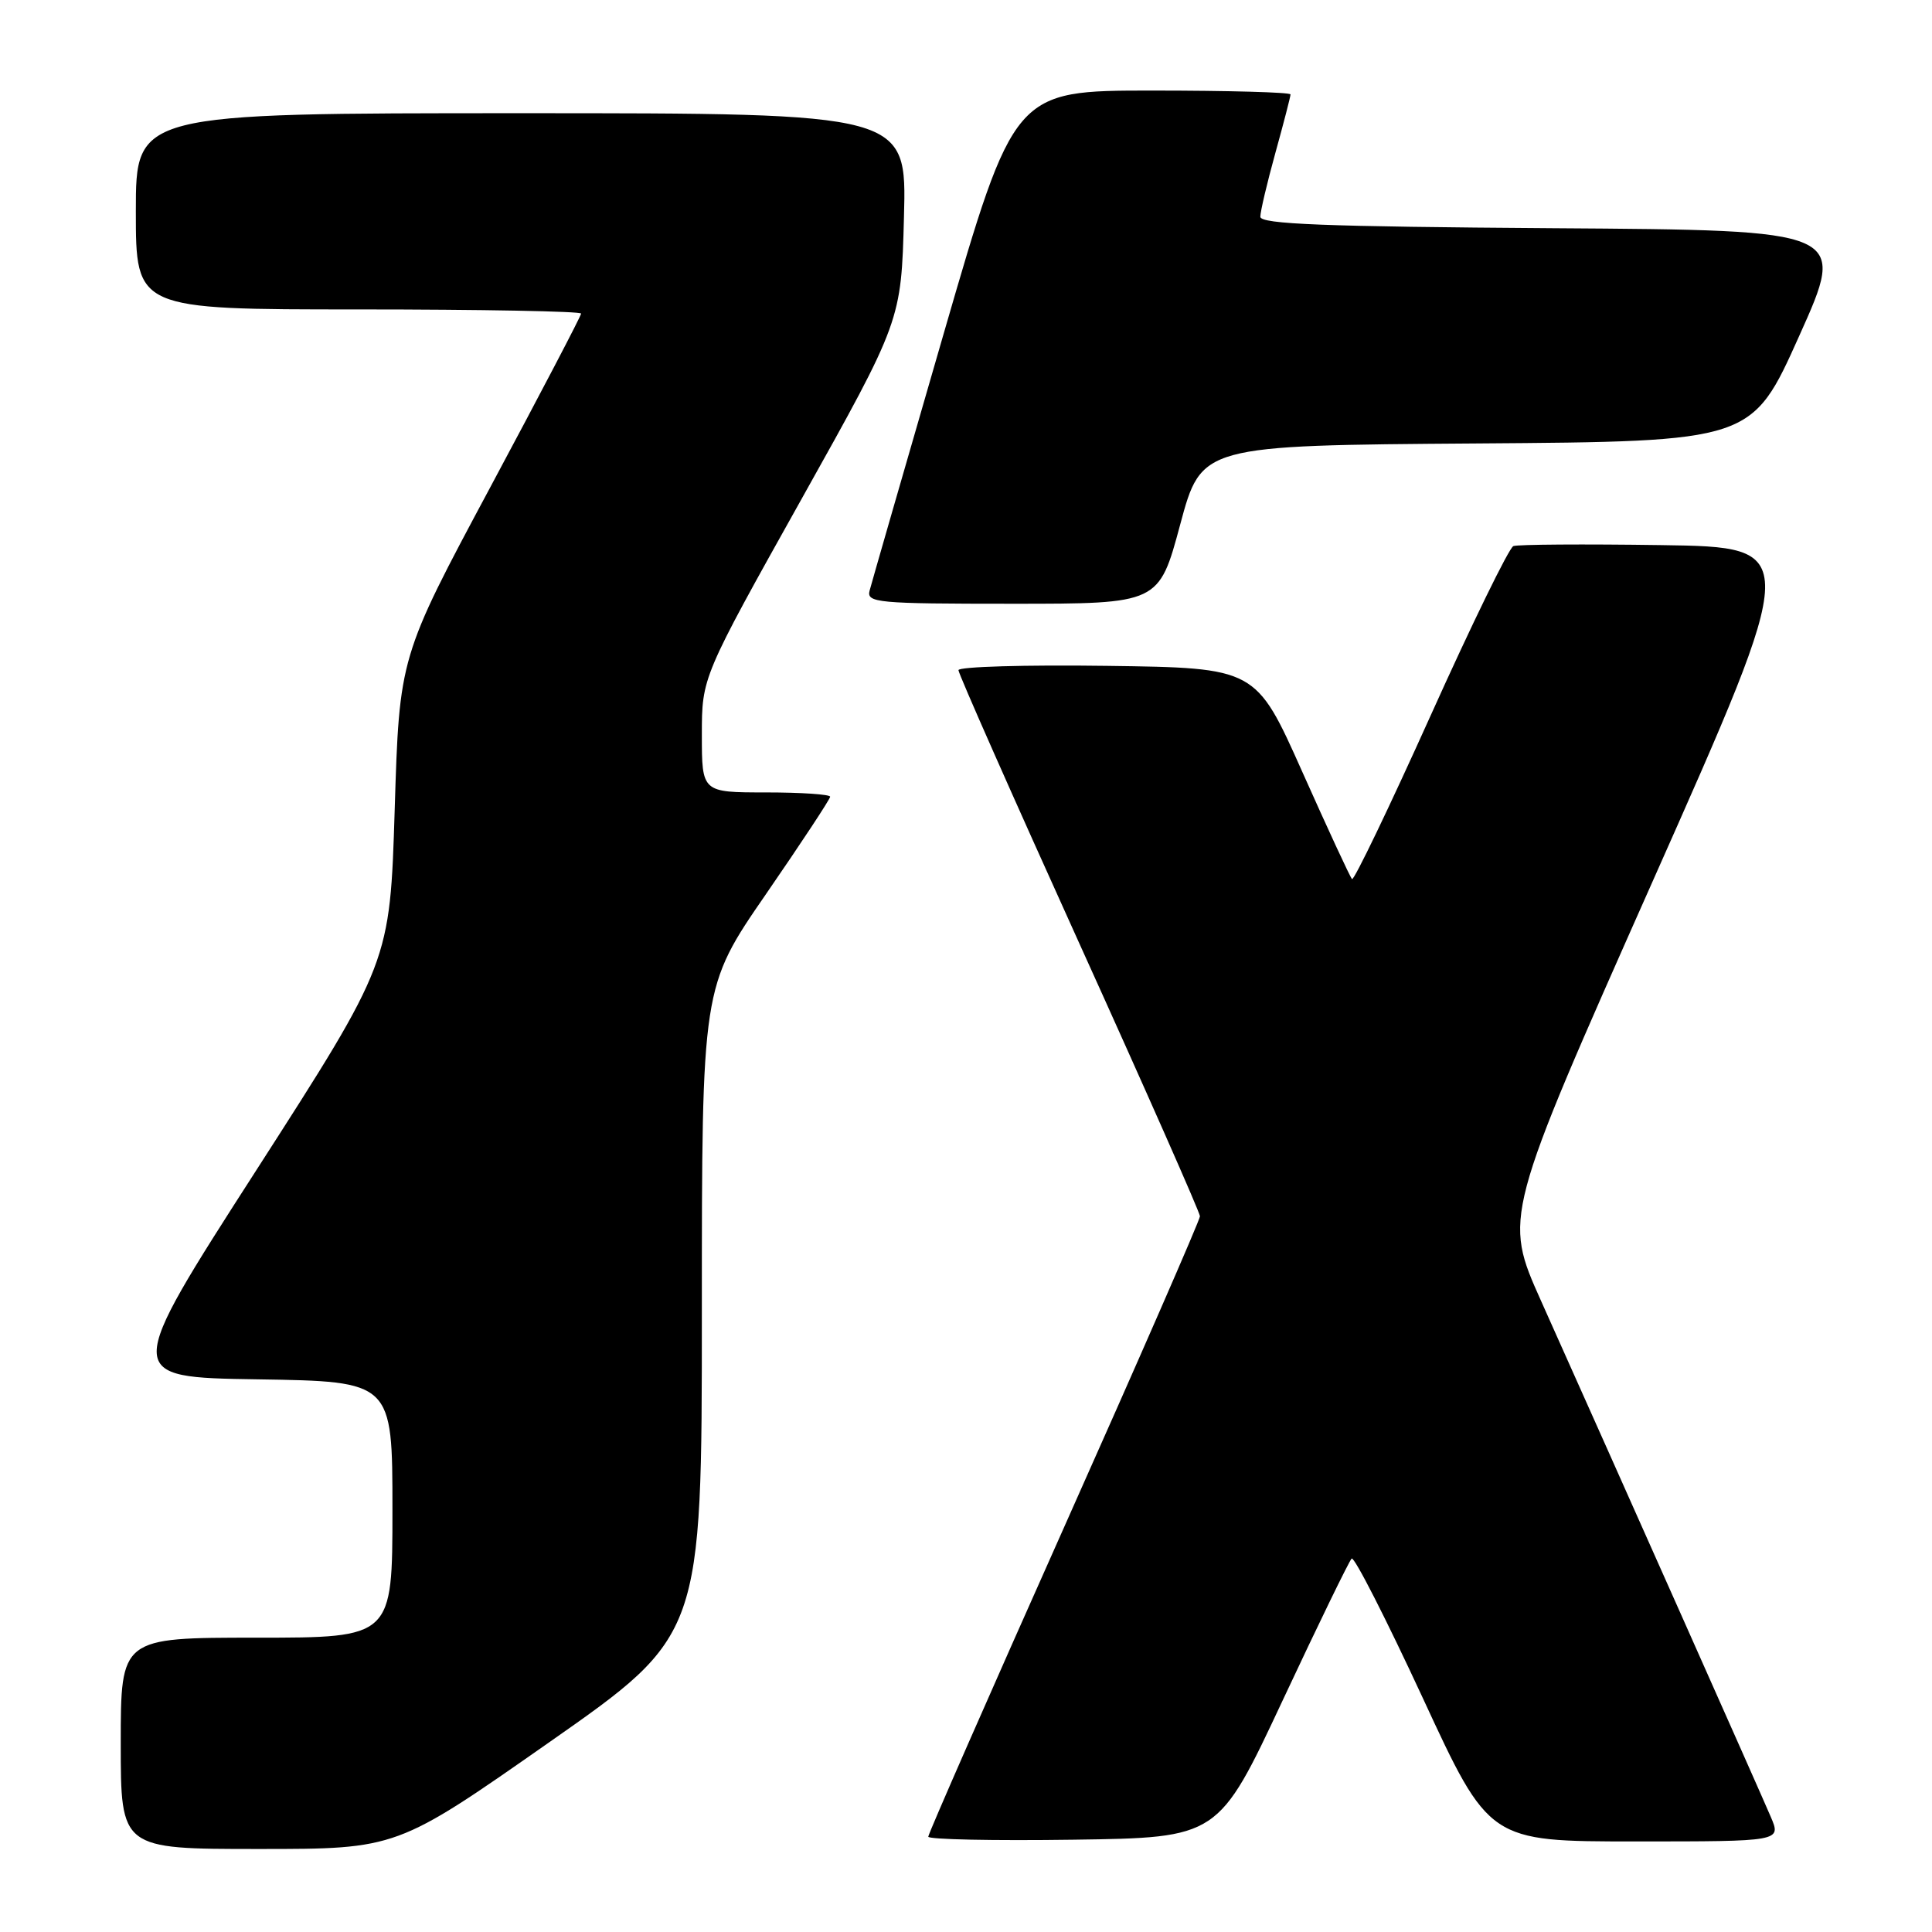 <?xml version="1.0" encoding="UTF-8" standalone="no"?>
<!DOCTYPE svg PUBLIC "-//W3C//DTD SVG 1.1//EN" "http://www.w3.org/Graphics/SVG/1.1/DTD/svg11.dtd" >
<svg xmlns="http://www.w3.org/2000/svg" xmlns:xlink="http://www.w3.org/1999/xlink" version="1.1" viewBox="0 0 256 256">
 <g >
 <path fill="currentColor"
d=" M 72.79 230.85 C 93.00 216.70 93.00 216.70 93.00 173.75 C 93.00 130.80 93.00 130.80 101.50 118.47 C 106.17 111.69 110.00 105.88 110.00 105.57 C 110.00 105.26 106.17 105.00 101.50 105.00 C 93.00 105.00 93.00 105.00 93.00 97.37 C 93.00 89.74 93.00 89.74 106.21 66.12 C 119.42 42.50 119.42 42.50 119.78 28.75 C 120.15 15.00 120.15 15.00 69.08 15.00 C 18.00 15.00 18.00 15.00 18.00 28.00 C 18.00 41.00 18.00 41.00 47.50 41.00 C 63.73 41.00 77.00 41.25 77.00 41.55 C 77.00 41.85 71.58 52.21 64.96 64.57 C 52.92 87.05 52.92 87.05 52.30 107.28 C 51.67 127.50 51.67 127.50 34.00 155.00 C 16.32 182.50 16.32 182.50 34.16 182.77 C 52.00 183.05 52.00 183.05 52.00 200.02 C 52.00 217.00 52.00 217.00 34.00 217.00 C 16.00 217.00 16.00 217.00 16.00 231.00 C 16.00 245.00 16.00 245.00 34.29 245.00 C 52.58 245.00 52.58 245.00 72.79 230.85 Z  M 169.97 225.29 C 174.66 215.28 178.77 206.83 179.10 206.52 C 179.44 206.21 183.67 214.52 188.52 224.98 C 197.32 244.00 197.32 244.00 216.68 244.00 C 236.03 244.00 236.03 244.00 234.64 240.75 C 233.30 237.59 214.21 194.72 204.20 172.38 C 199.22 161.26 199.22 161.26 218.94 116.88 C 238.67 72.50 238.67 72.50 220.11 72.23 C 209.91 72.08 201.10 72.14 200.53 72.36 C 199.96 72.58 195.02 82.70 189.55 94.85 C 184.08 106.99 179.40 116.73 179.15 116.48 C 178.90 116.24 175.94 109.84 172.56 102.27 C 166.41 88.50 166.41 88.50 146.71 88.23 C 135.87 88.08 127.00 88.34 127.00 88.80 C 127.00 89.27 134.20 105.54 143.00 124.97 C 151.80 144.39 159.00 160.68 159.00 161.16 C 159.00 161.64 150.90 180.18 141.00 202.36 C 131.10 224.54 123.00 243.00 123.00 243.37 C 123.00 243.74 131.65 243.92 142.22 243.77 C 161.44 243.50 161.44 243.50 169.97 225.29 Z  M 156.38 69.51 C 159.20 59.02 159.20 59.02 195.66 58.76 C 232.13 58.50 232.13 58.50 238.41 44.50 C 244.70 30.50 244.70 30.50 205.85 30.24 C 175.44 30.03 167.00 29.70 167.00 28.72 C 167.00 28.03 167.90 24.21 169.00 20.24 C 170.10 16.27 171.00 12.79 171.00 12.51 C 171.00 12.23 162.76 12.00 152.69 12.00 C 134.38 12.00 134.38 12.00 125.03 44.25 C 119.89 61.99 115.48 77.29 115.23 78.25 C 114.80 79.87 116.18 80.00 134.16 80.00 C 153.56 80.00 153.56 80.00 156.38 69.51 Z "/>
</g>
</svg>